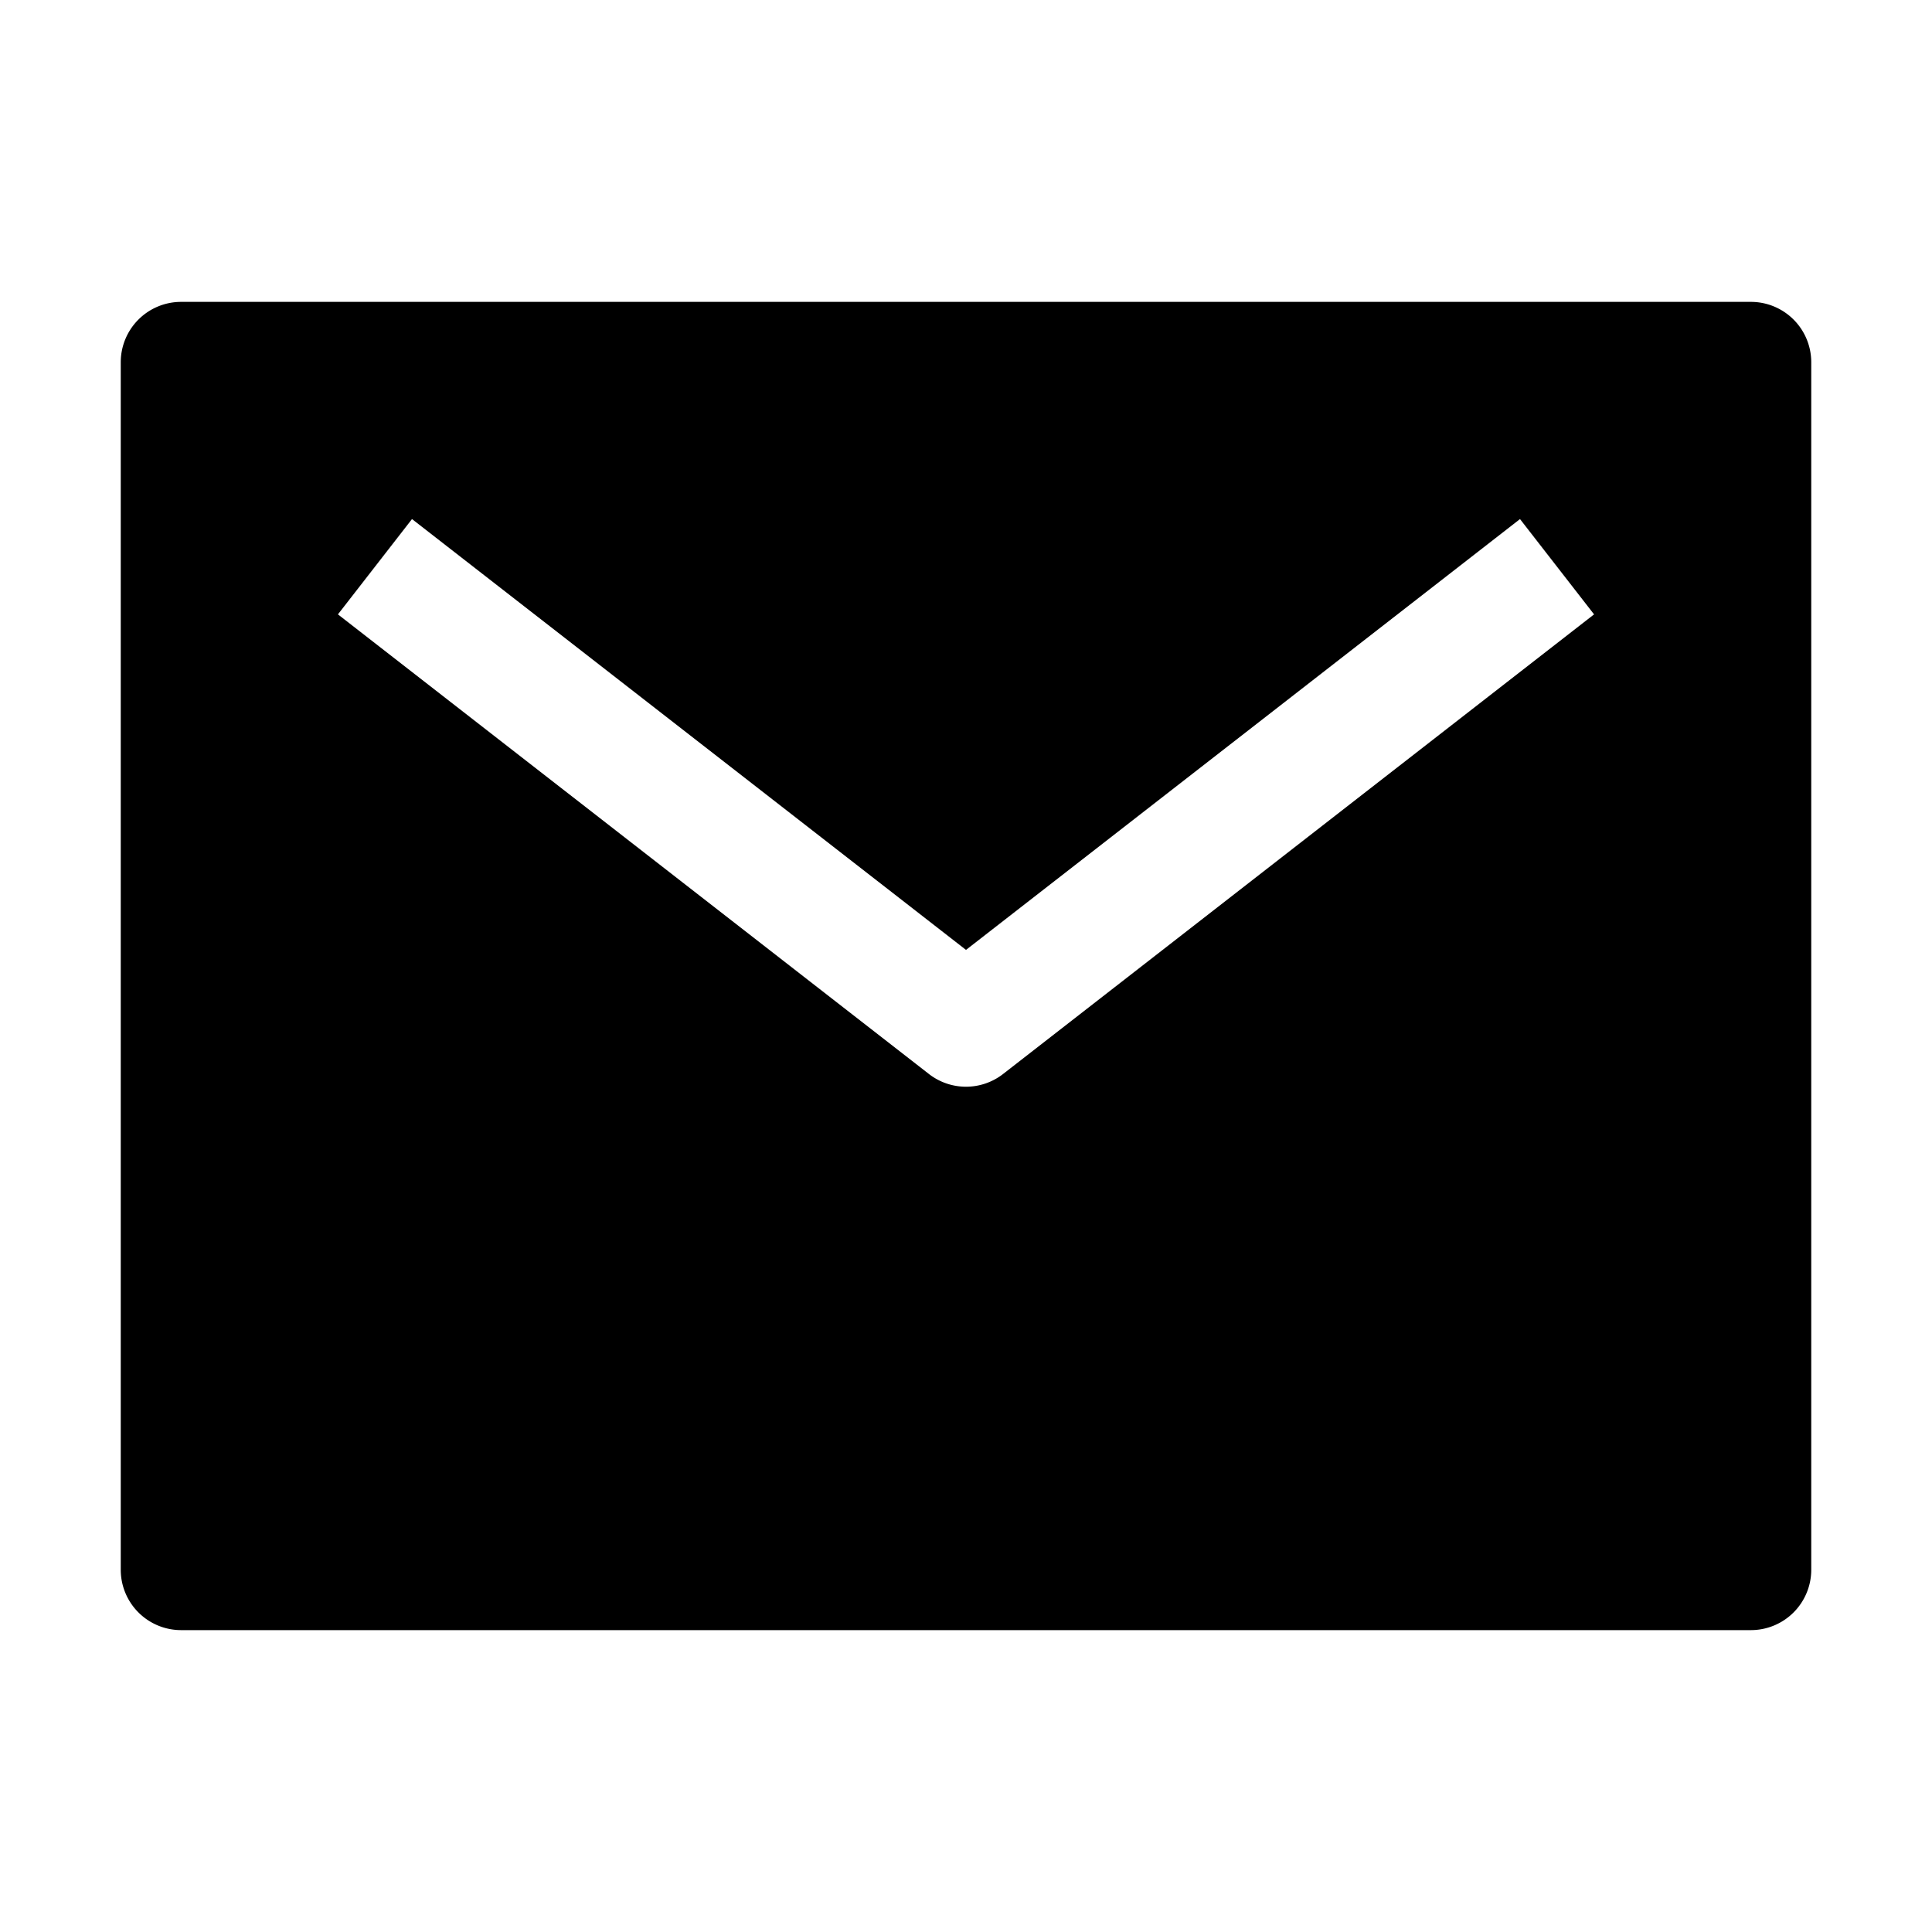 <svg width="20" height="20" fill="#000000" viewBox="0 0 24 24" xmlns="http://www.w3.org/2000/svg">
  <path d="M21.75 3.75H2.25a.75.75 0 0 0-.75.75v15a.75.75 0 0 0 .75.75h19.5a.75.75 0 0 0 .75-.75v-15a.75.75 0 0 0-.75-.75Zm-9.29 9.592a.75.75 0 0 1-.92 0l-7.342-5.71.92-1.184L12 11.8l6.882-5.352.92 1.184-7.342 5.71Z"></path>
</svg>